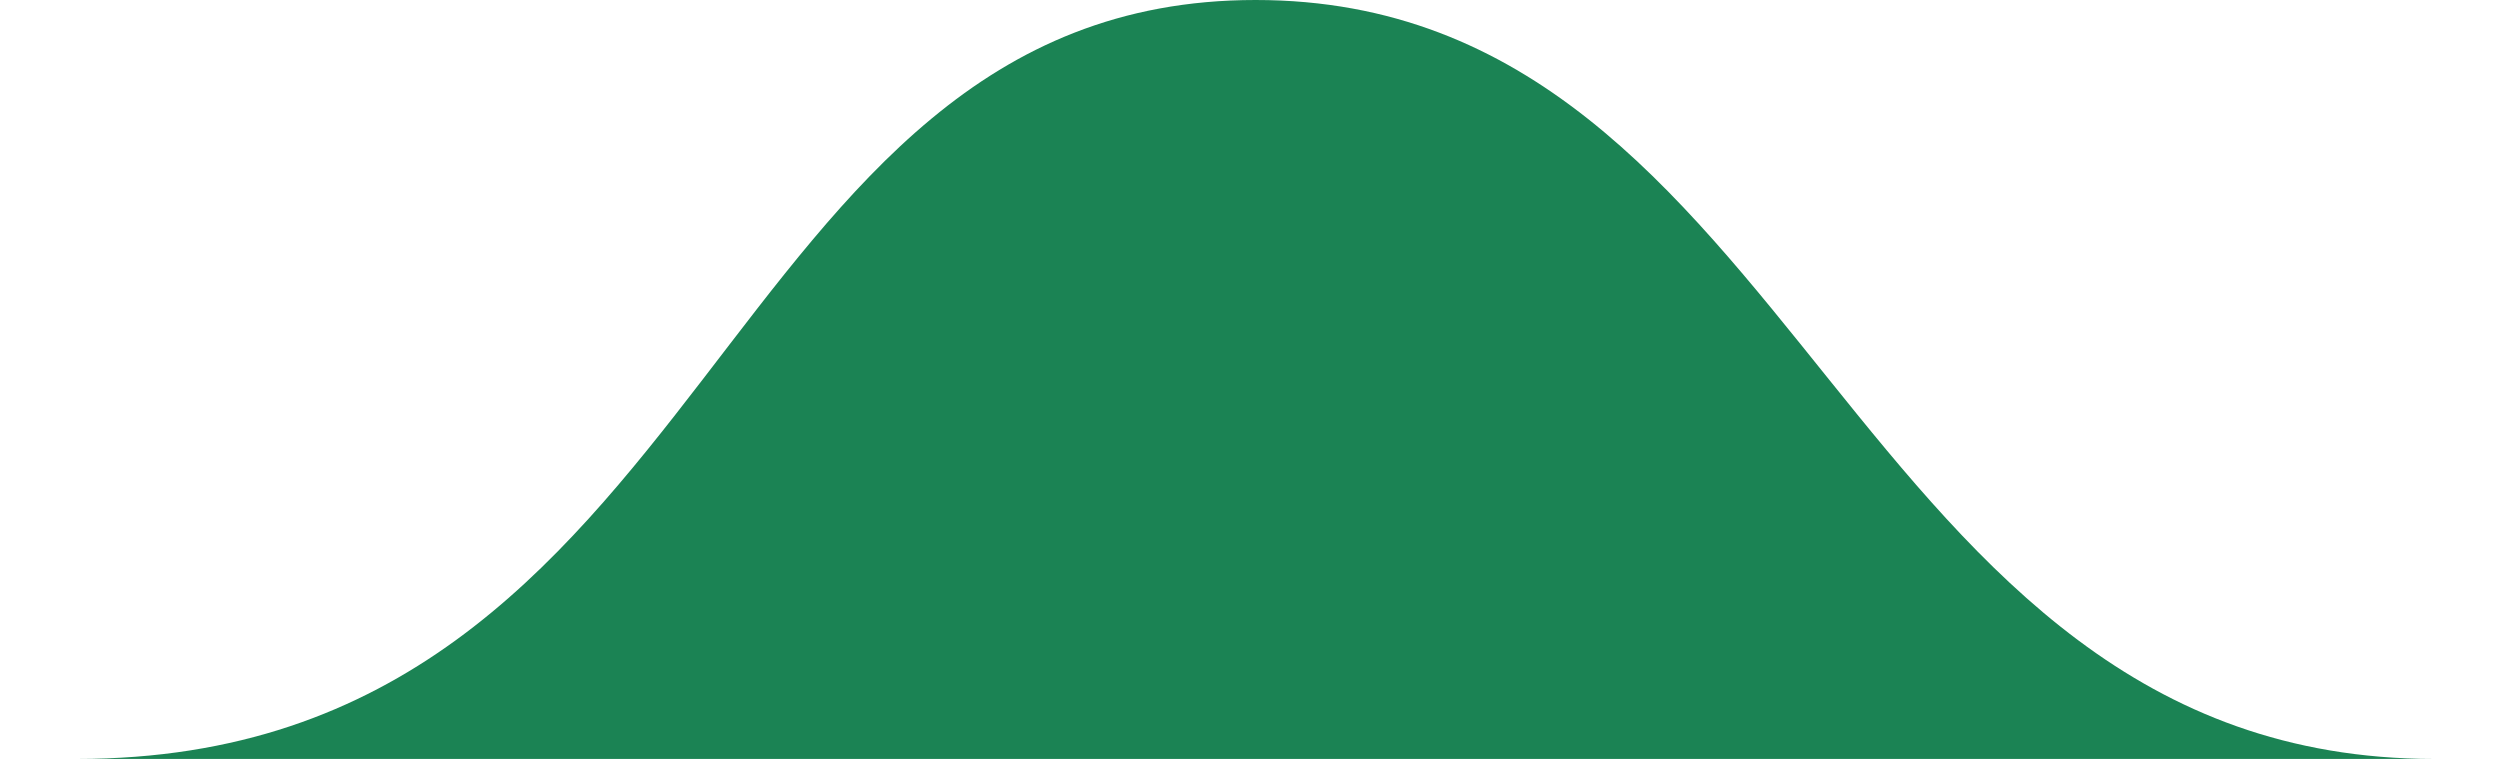 <svg version="1.2" xmlns="http://www.w3.org/2000/svg" viewBox="0 0 224 68" width="224" height="68"><style>.a{fill:#1b8354}</style><path class="a" d="m112.5 0c49 0 52.8 68 105.6 68 52.8 0-268.7 0-211.2 0 57.6 0 56.7-68 105.6-68z"/></svg>